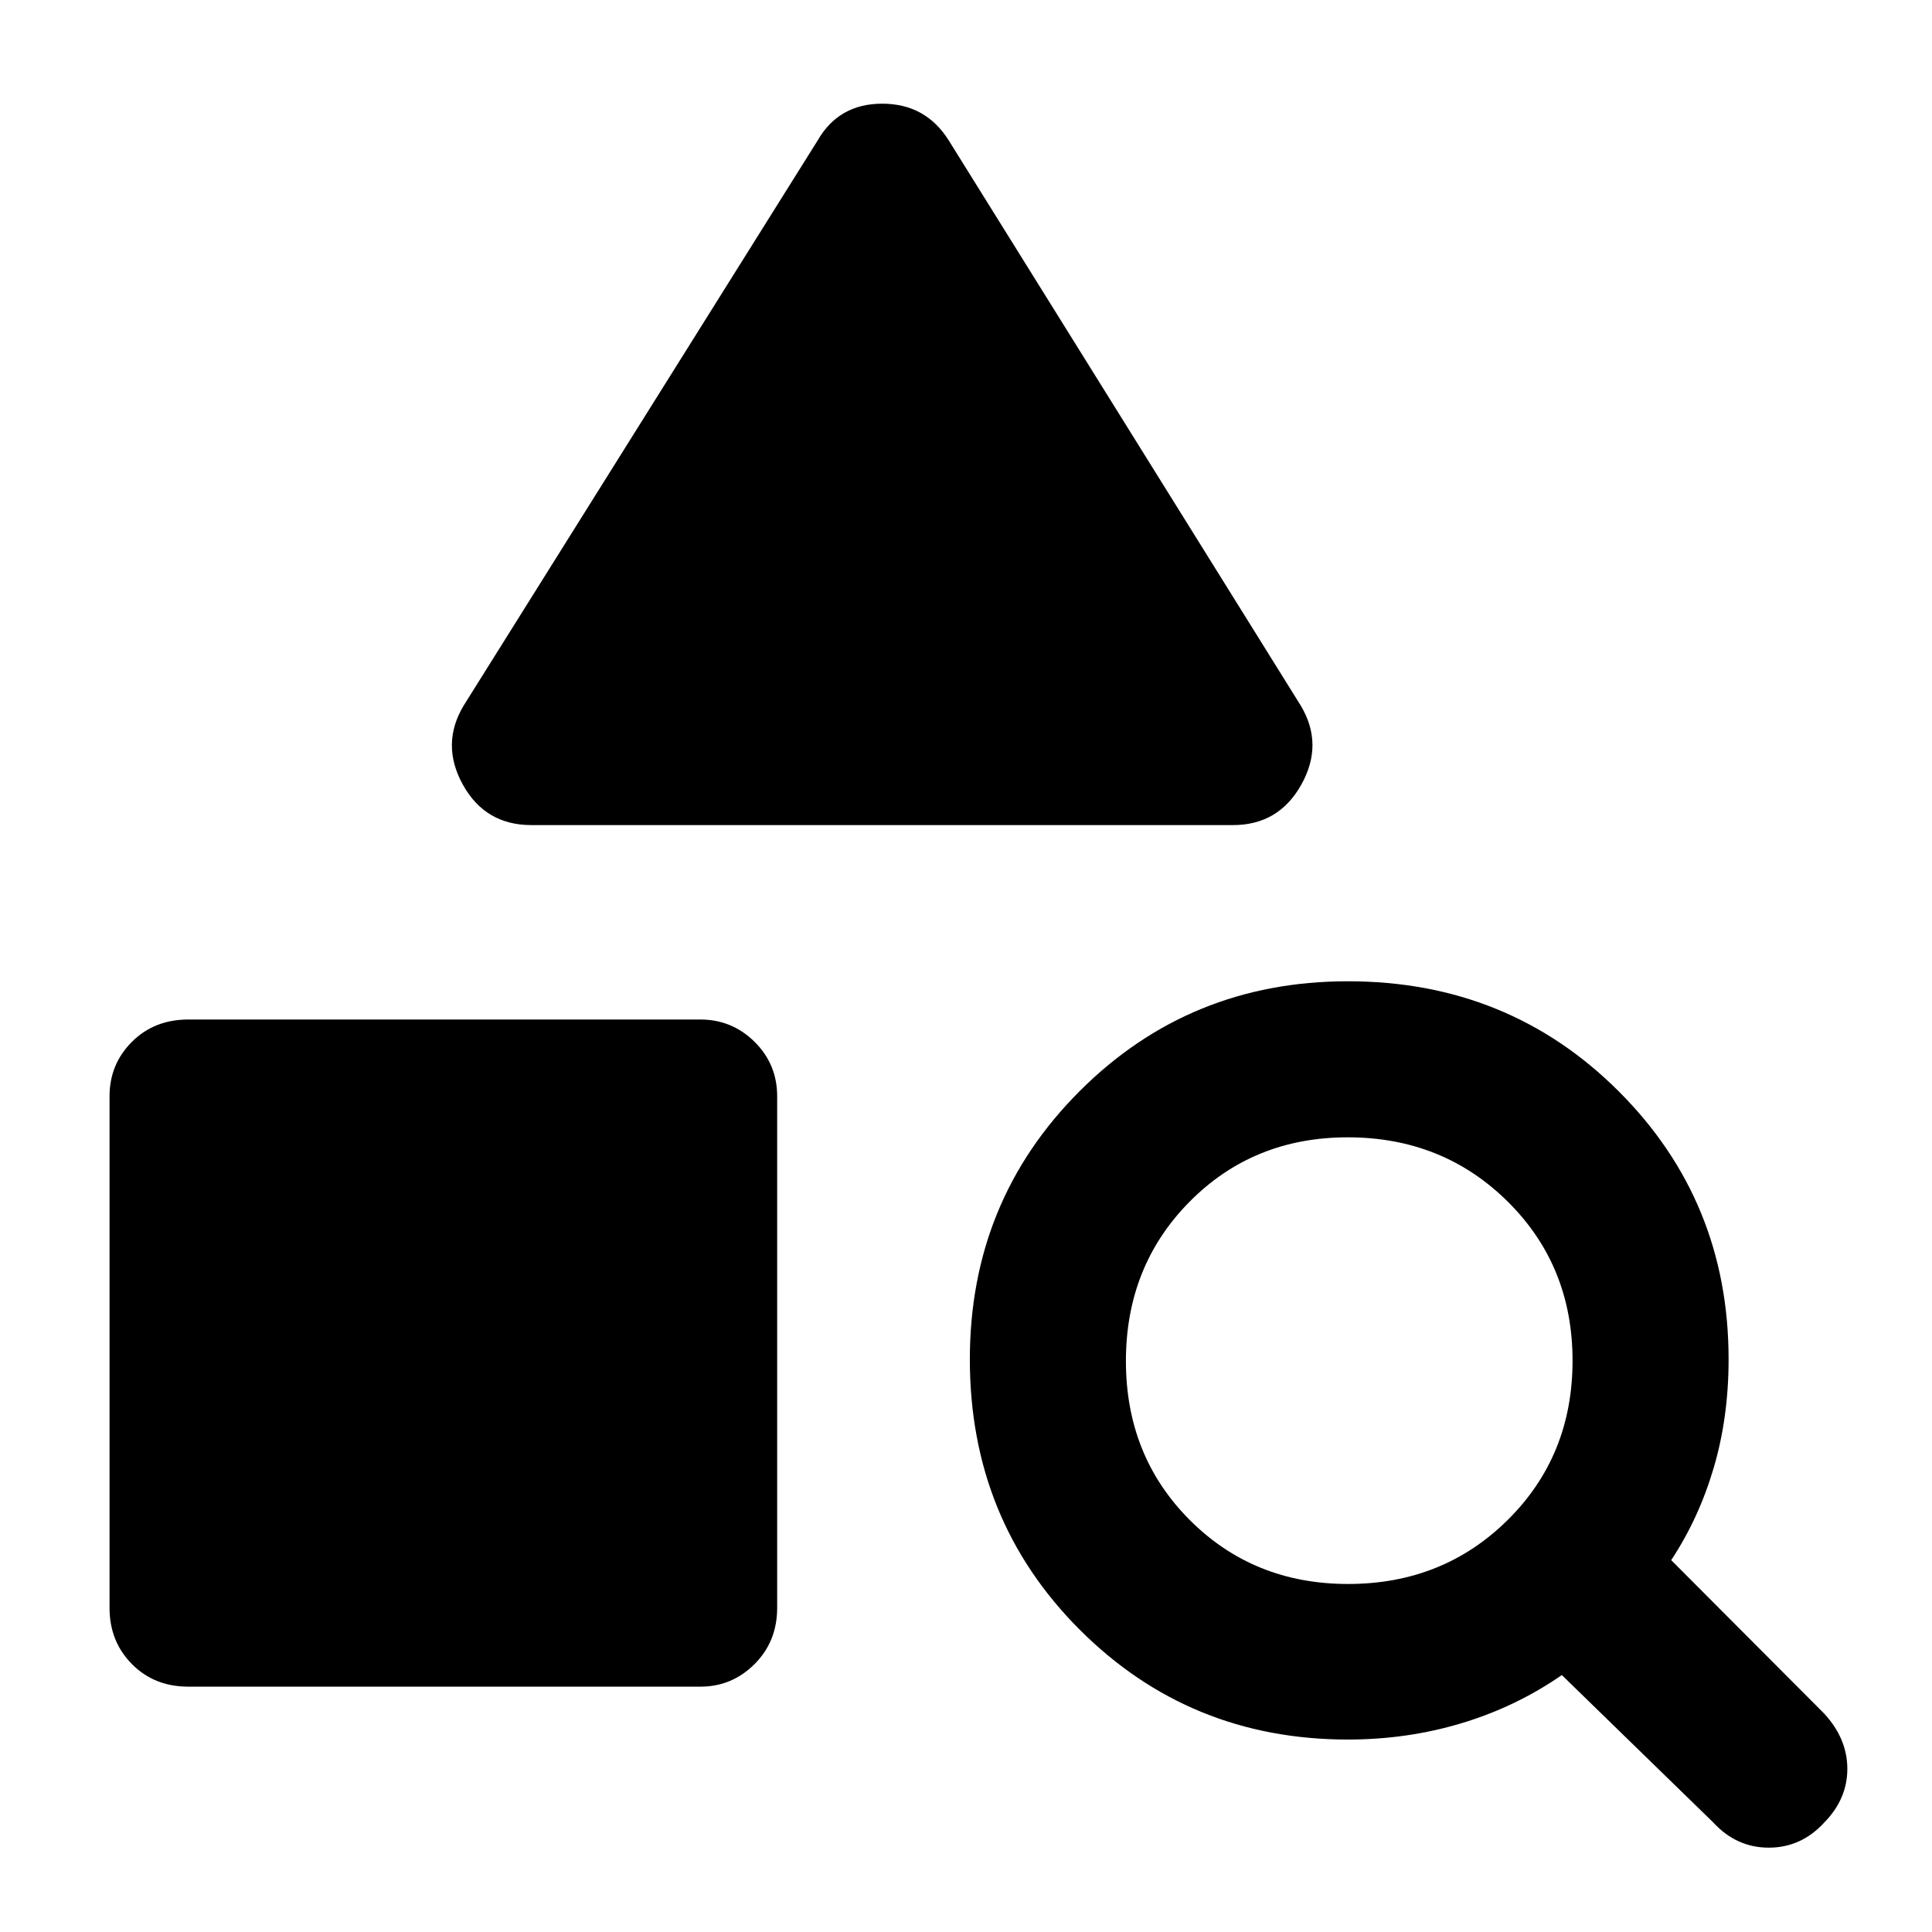 <svg xmlns="http://www.w3.org/2000/svg" height="48" viewBox="0 -960 960 960" width="48"><path d="M93.59-121.91q-16.95 0-28.05-11.23-11.11-11.22-11.11-27.93v-254.19q0-15.95 11.11-27.05 11.1-11.1 28.05-11.1h254.43q15.71 0 26.93 11.1 11.22 11.1 11.22 27.05v254.19q0 16.71-11.22 27.93-11.22 11.23-26.93 11.23H93.59Zm519.08-428.11H264.04q-22.93 0-34.04-20.08-11.11-20.07.37-39.27l175.96-280.91q10.5-18.2 32.04-18.2t33.02 18.2l174.96 280.91q11.48 19.2.25 39.27-11.23 20.08-33.93 20.08ZM851.35-54.39l-75.28-73.28q-22.77 15.76-49.76 23.9-26.99 8.14-56.53 8.14-78.71 0-133.29-54.6t-54.58-134.31q0-78.72 54.58-133.3 54.58-54.57 133.29-54.57 79.72 0 134.44 54.57 54.71 54.58 54.71 133.3 0 28.76-7.39 53.88-7.4 25.12-21.13 45.88l76.05 76.28q11.47 12.48 11.47 27.43 0 14.96-11.47 26.68-11.48 12.48-27.56 12.48-16.07 0-27.55-12.48ZM669.87-172.93q47.2 0 79.36-31.87t32.16-79.07q0-47.2-32.25-79.1-32.24-31.9-79.44-31.9-46.96 0-78.6 31.99-31.64 31.98-31.64 79.18t31.72 78.98q31.73 31.79 78.69 31.79Z"/></svg>